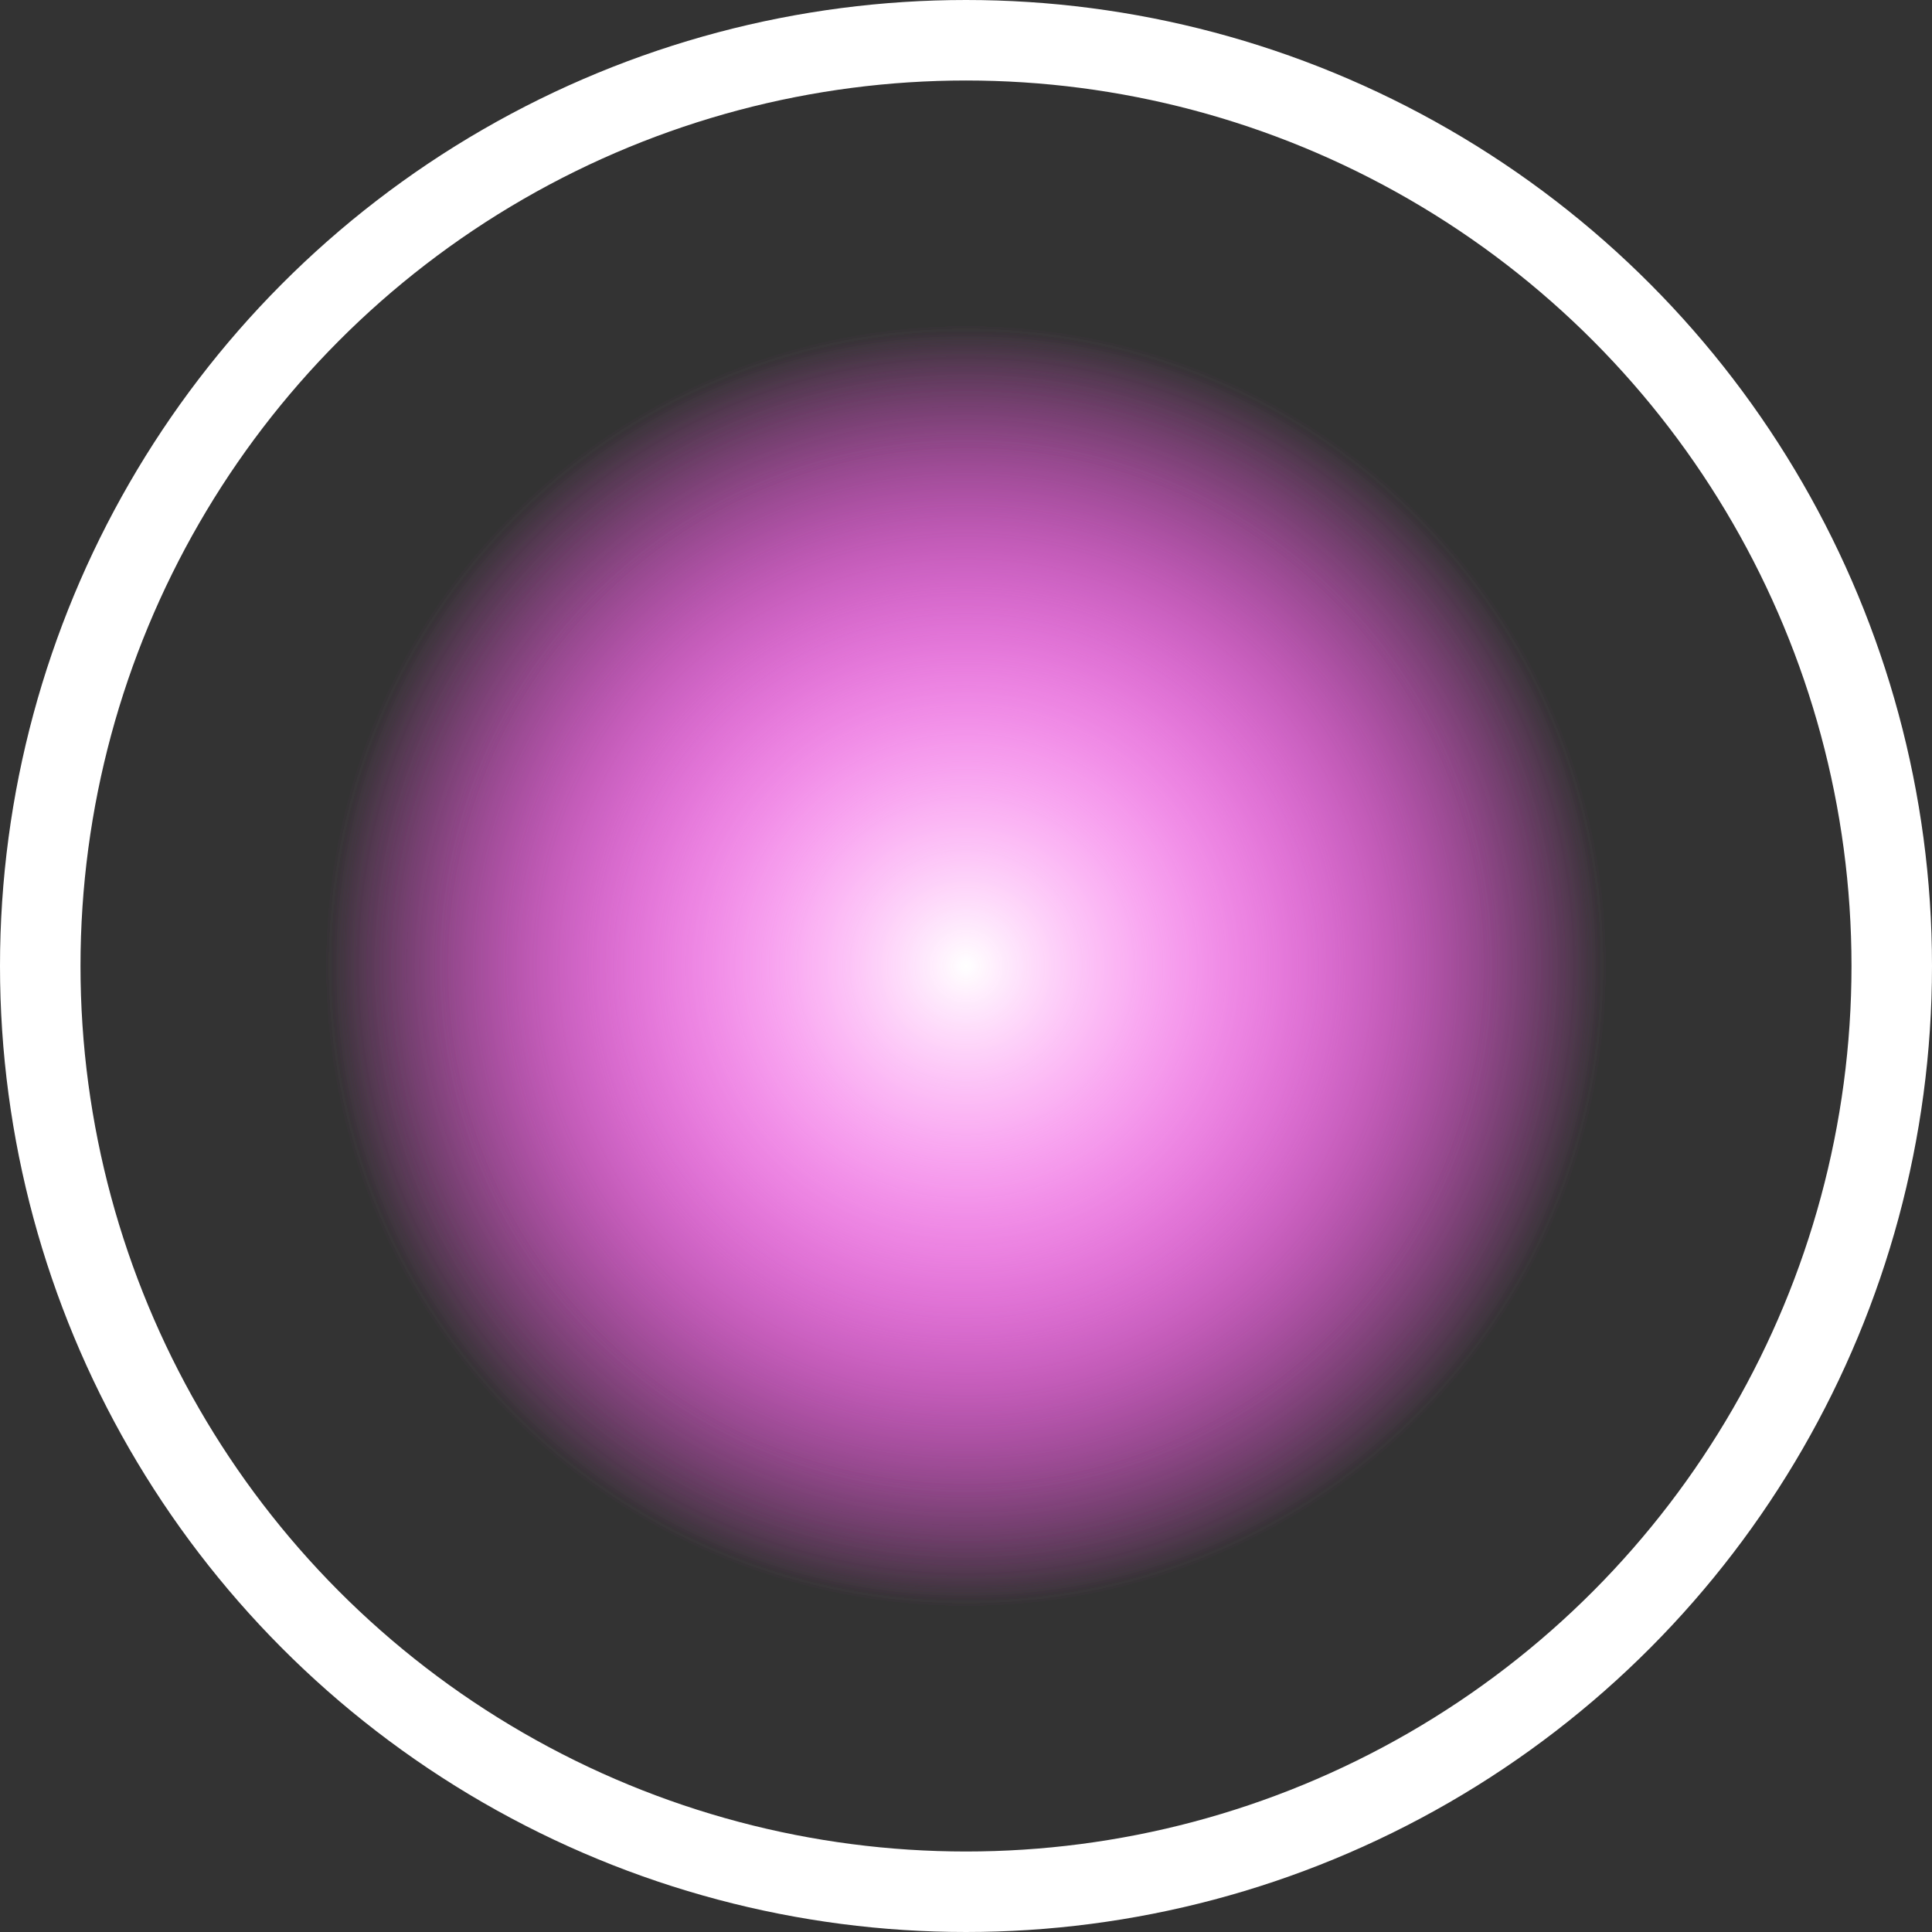<svg width="24" height="24" viewBox="0 0 24 24" fill="none" xmlns="http://www.w3.org/2000/svg">
<rect x="0" y="0" width="24" height="24" fill="#333333" stroke="none"/>
<circle cx="12" cy="12" r="11.5" stroke="white"/>
<circle cx="12" cy="12" r="8" fill="url(#paint0_radial_68_766)"/>
<circle cx="12" cy="12" r="8" fill="url(#paint1_radial_68_766)"/>
<circle cx="12" cy="12" r="8" fill="url(#paint2_radial_68_766)"/>
<defs>
<radialGradient id="paint0_radial_68_766" cx="0" cy="0" r="1" gradientUnits="userSpaceOnUse" gradientTransform="translate(12 12) rotate(90) scale(8)">
<stop stop-color="#F643E4"/>
<stop offset="1" stop-color="#FF54EE" stop-opacity="0"/>
</radialGradient>
<radialGradient id="paint1_radial_68_766" cx="0" cy="0" r="1" gradientUnits="userSpaceOnUse" gradientTransform="translate(12 12) rotate(90) scale(8)">
<stop stop-color="#F643E4"/>
<stop offset="1" stop-color="#FF54EE" stop-opacity="0"/>
</radialGradient>
<radialGradient id="paint2_radial_68_766" cx="0" cy="0" r="1" gradientUnits="userSpaceOnUse" gradientTransform="translate(12 12) rotate(90) scale(8)">
<stop stop-color="white"/>
<stop offset="1" stop-color="#FF54EE" stop-opacity="0"/>
</radialGradient>
</defs>
</svg>
